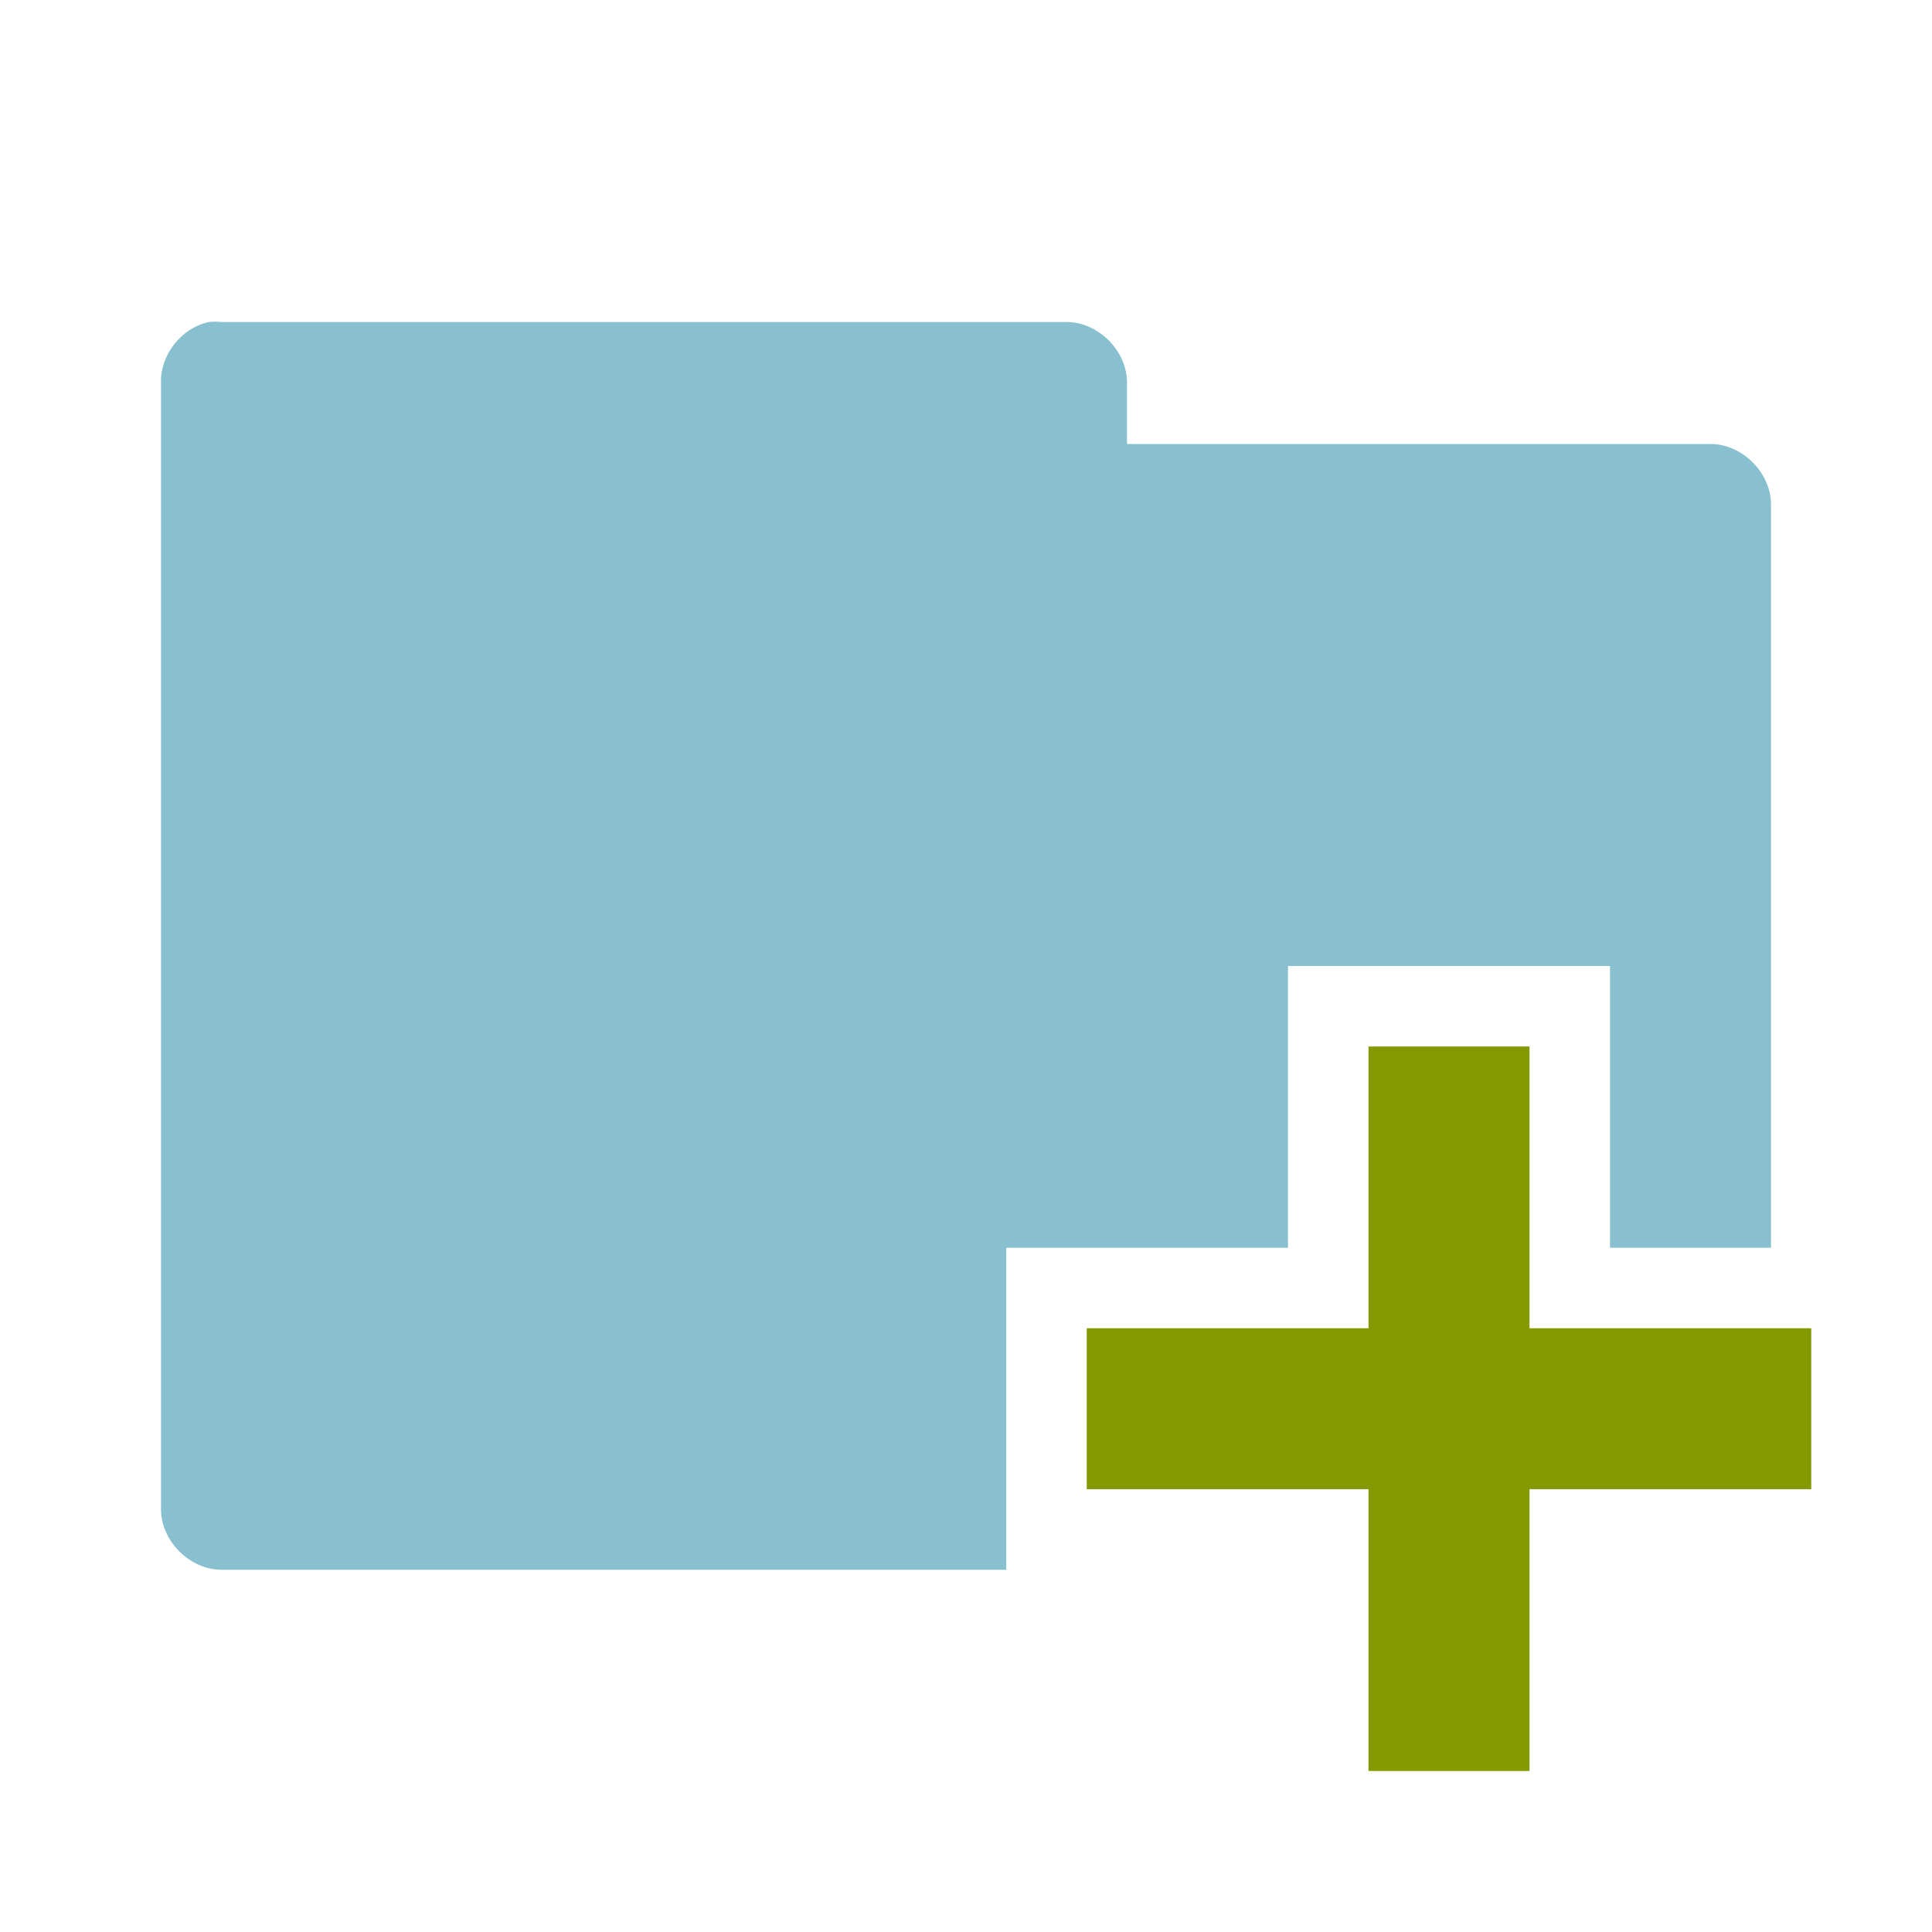 <svg xmlns="http://www.w3.org/2000/svg" viewBox="0 0 48 48">
 <path d="m 5.188 8 c -0.676 0.144 -1.203 0.809 -1.188 1.5 l 0 28 c 0 0.785 0.715 1.5 1.5 1.5 l 19.5 0 0 -8 7 0 0 -7 8 0 0 7 4 0 0 -18.469 c 0 -0.785 -0.715 -1.5 -1.5 -1.5 l -14.5 0 l 0 -1.531 c 0 -0.785 -0.715 -1.5 -1.5 -1.5 l -21 0 c -0.104 -0.011 -0.209 -0.011 -0.313 0 z" style="visibility:visible;fill:#88c0d0;fill-opacity:1;stroke:none;display:inline;color:#000"/>
 <path d="m 34 26 l 0 7 l -7 0 l 0 4 l 7 0 l 0 7 l 4 0 l 0 -7 l 7 0 l 0 -4 l -7 0 l 0 -7 l -4 0 z" style="fill:#859900;fill-opacity:1;stroke:none;fill-rule:evenodd"/>
</svg>

